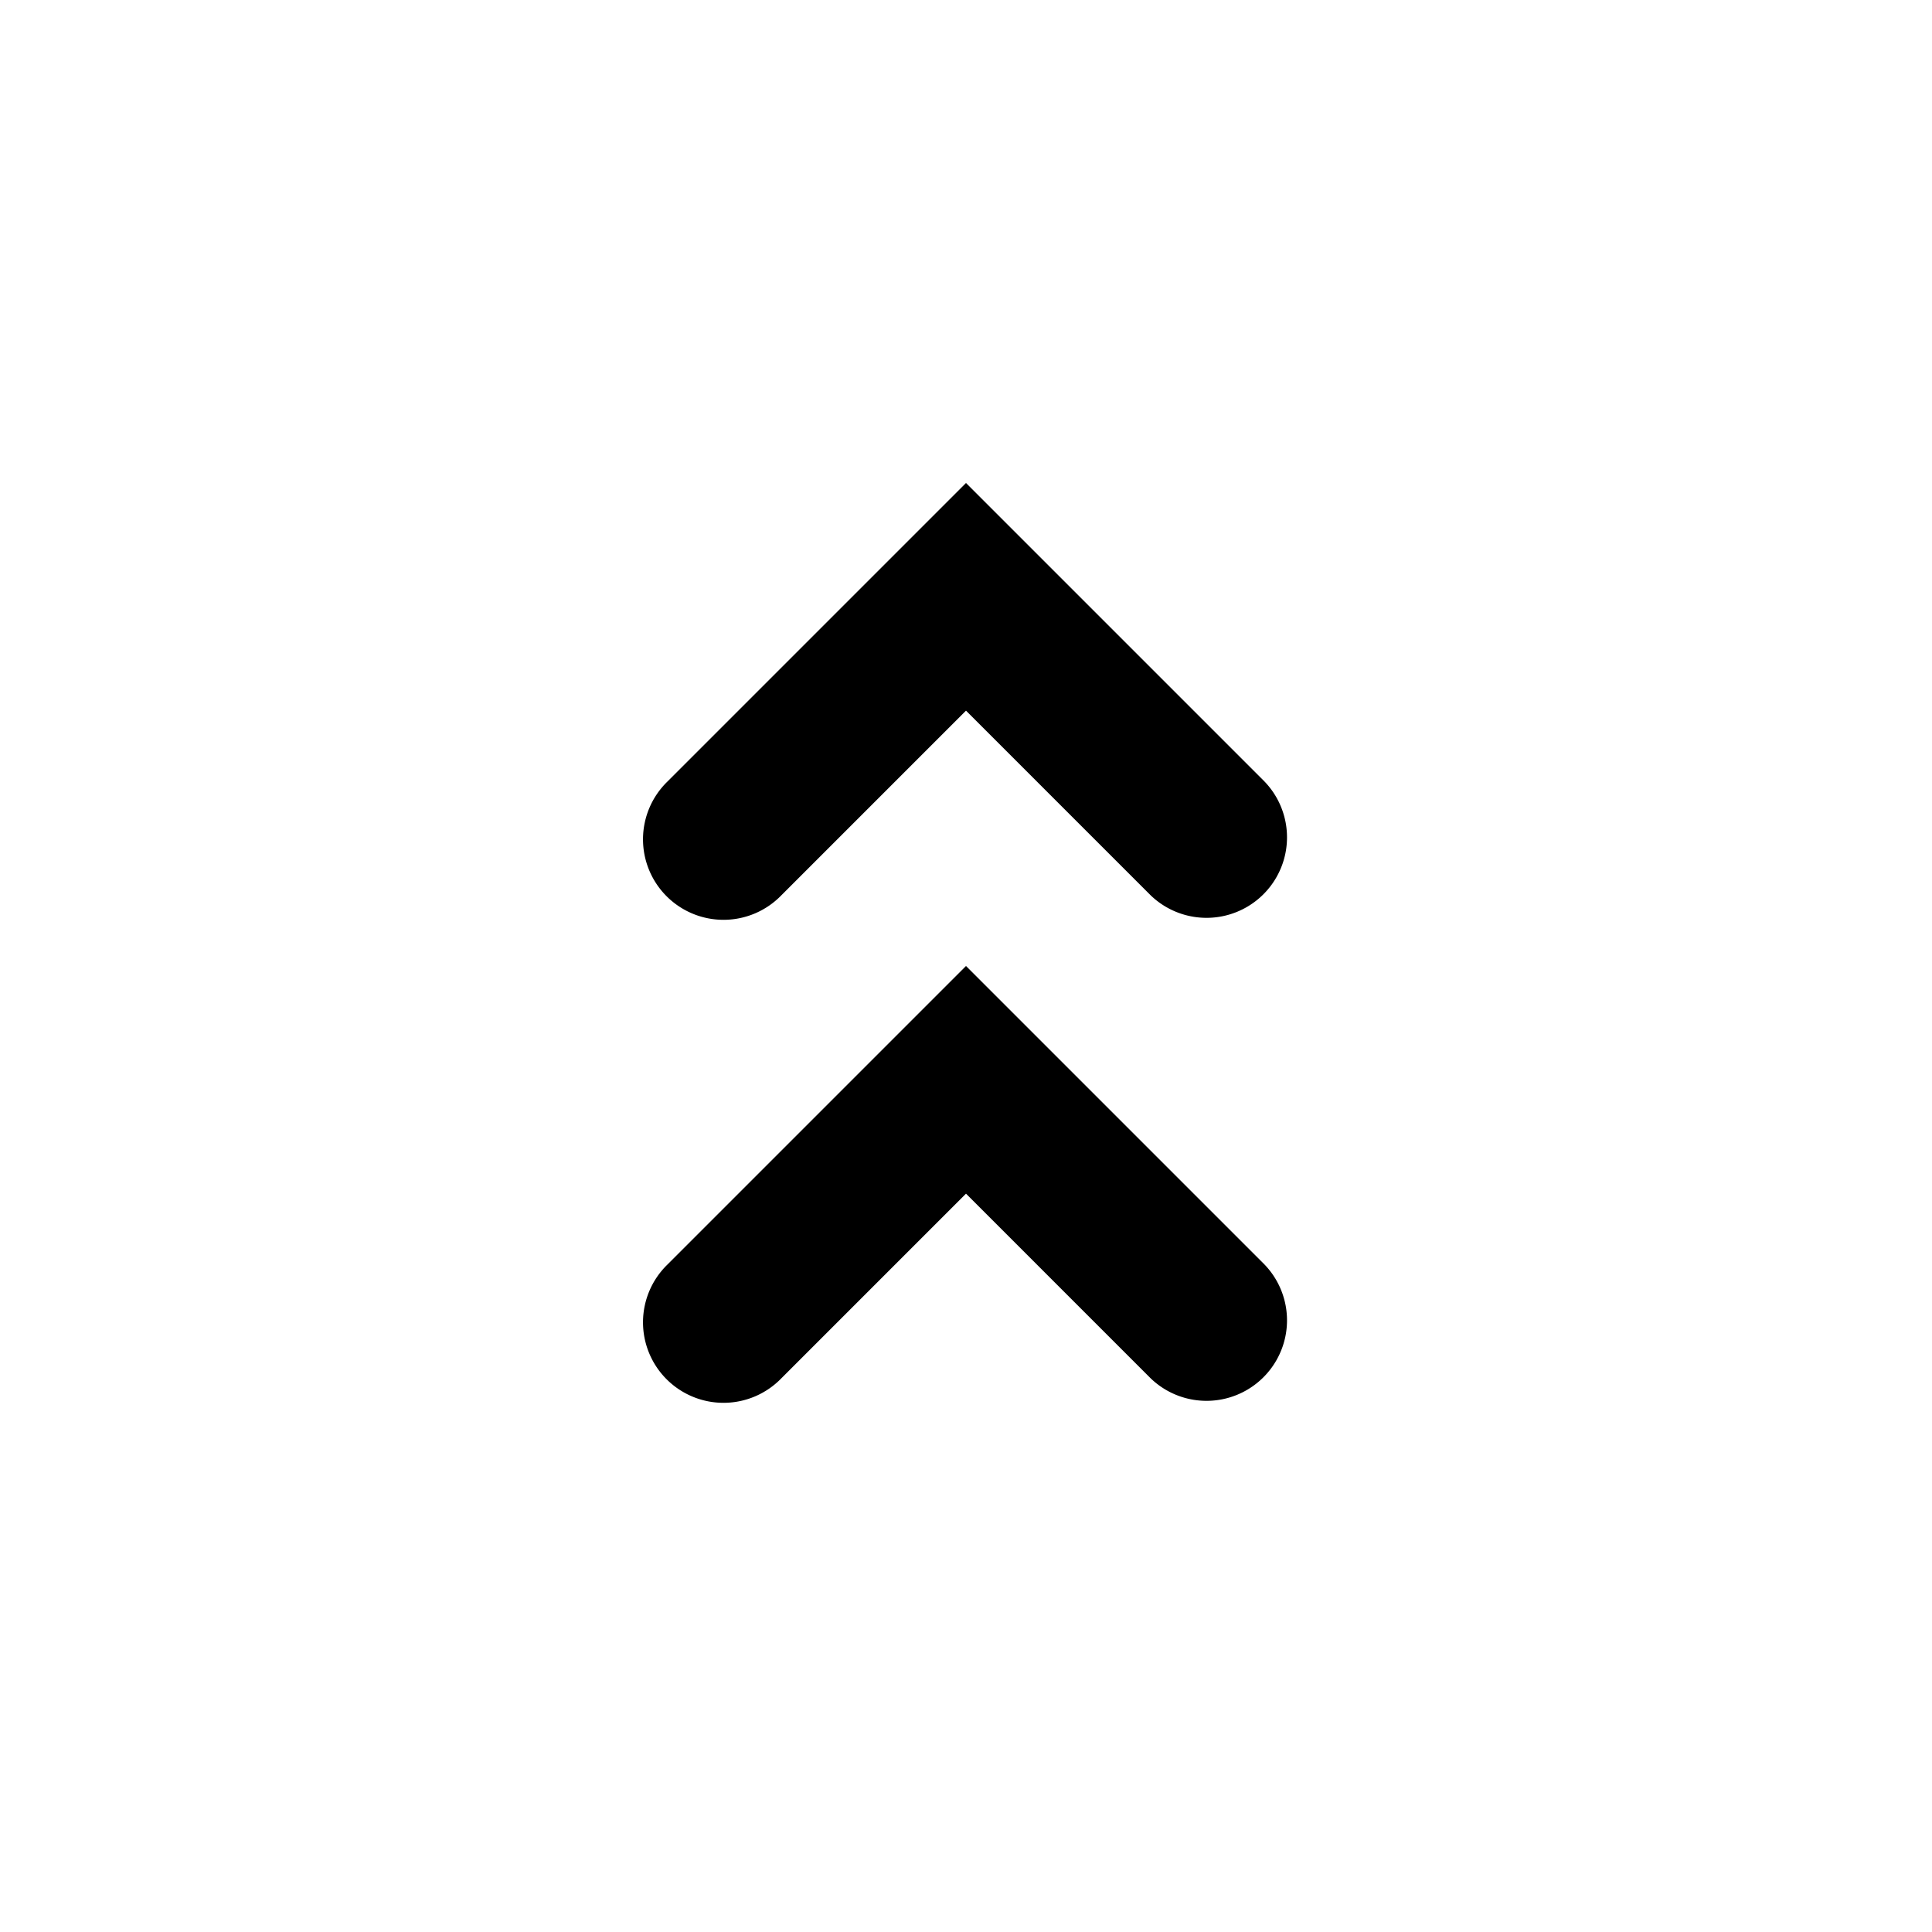 <svg width="24" height="24"  xmlns="http://www.w3.org/2000/svg"><path d="M15.707 9.707 12 6 8.293 9.707a1 1 0 1 0 1.414 1.414L12 8.828l2.293 2.293a1 1 0 0 0 1.414-1.414zm0 6L12 12l-3.707 3.707a1 1 0 1 0 1.414 1.414L12 14.828l2.293 2.293a1 1 0 0 0 1.414-1.414z" /></svg>